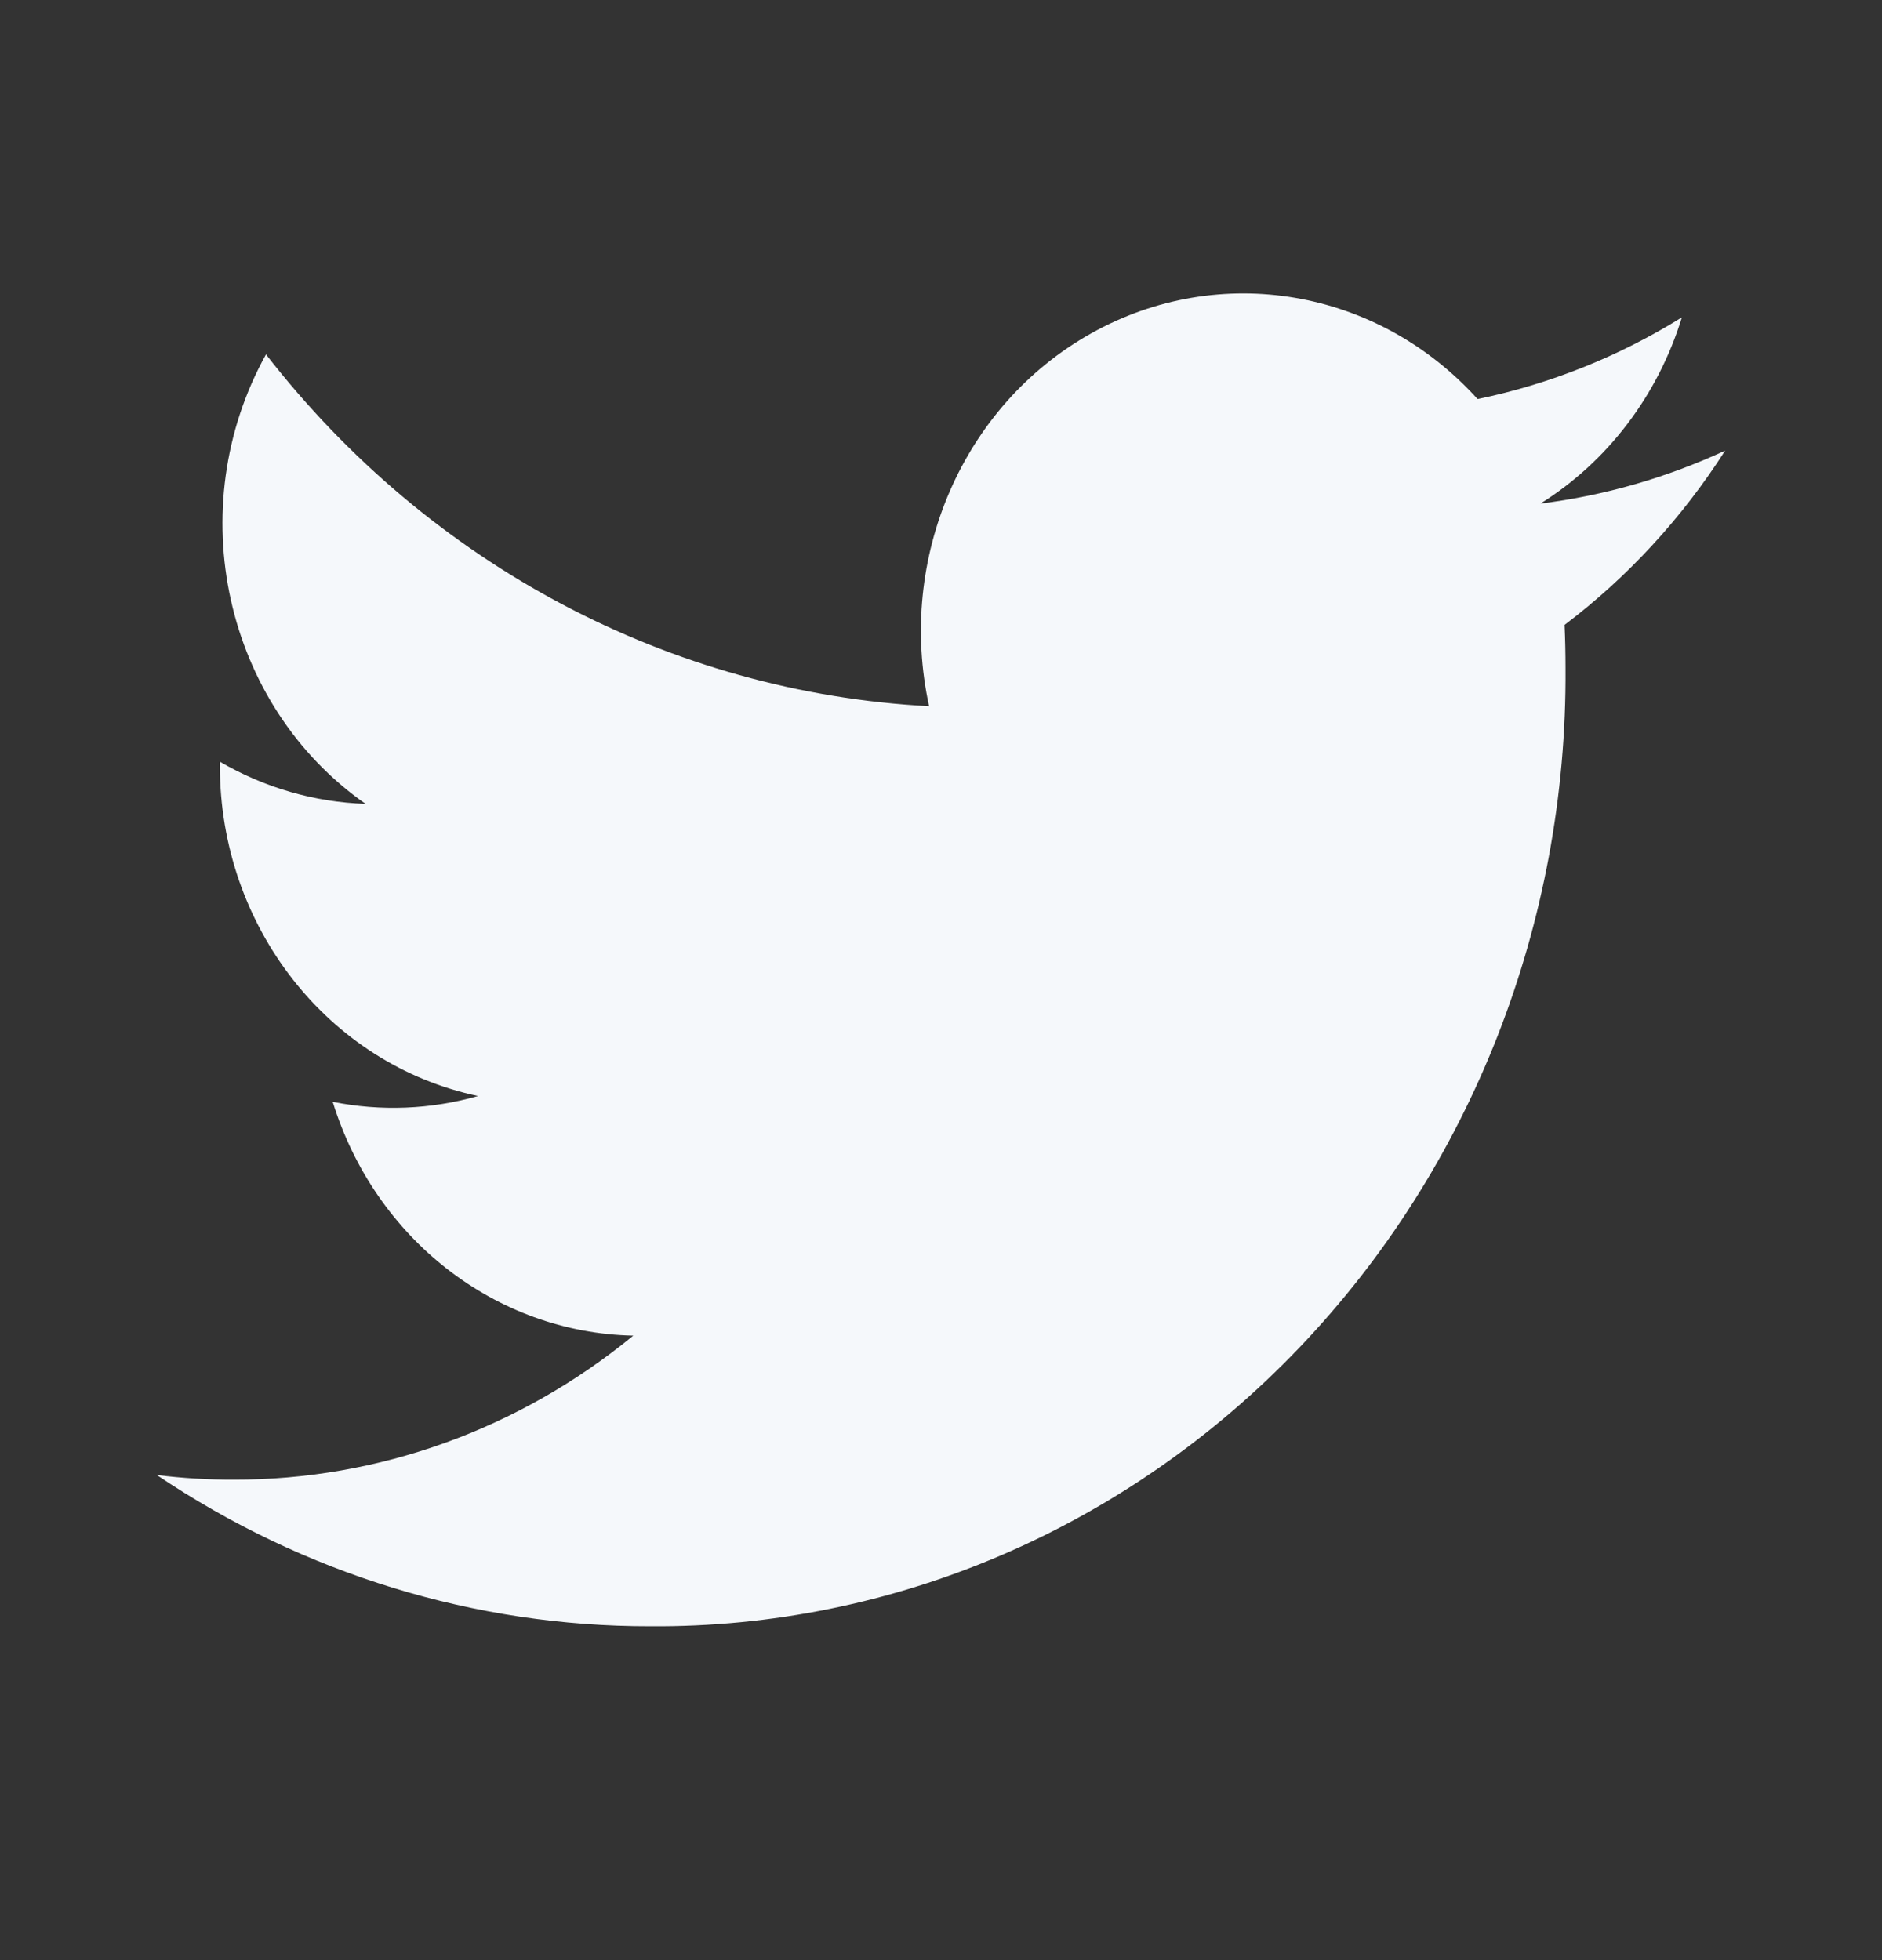 <svg width="24" height="25" viewBox="0 0 24 25" fill="none" xmlns="http://www.w3.org/2000/svg">
<rect x="0" y="0" width="24" height="25" fill="#333333" stroke="none"/>
<path d="M19.644 6.423C20.501 5.887 21.142 5.043 21.448 4.048C20.643 4.548 19.762 4.9 18.843 5.09C17.569 3.679 15.55 3.336 13.915 4.252C12.28 5.167 11.434 7.115 11.848 9.007C8.549 8.833 5.475 7.203 3.392 4.52C2.305 6.483 2.86 8.991 4.662 10.253C4.01 10.231 3.373 10.047 2.804 9.715C2.804 9.733 2.804 9.751 2.804 9.769C2.804 11.813 4.181 13.574 6.096 13.979C5.492 14.151 4.858 14.176 4.243 14.053C4.782 15.801 6.321 16.999 8.076 17.035C6.623 18.228 4.828 18.876 2.98 18.872C2.653 18.873 2.325 18.853 2 18.813C3.876 20.075 6.06 20.745 8.29 20.742C11.393 20.765 14.375 19.485 16.569 17.189C18.763 14.893 19.986 11.772 19.964 8.525C19.964 8.339 19.96 8.154 19.952 7.97C20.756 7.362 21.449 6.609 22 5.747C21.251 6.094 20.457 6.322 19.644 6.423Z" fill="#F5F8FB"/>
</svg>
